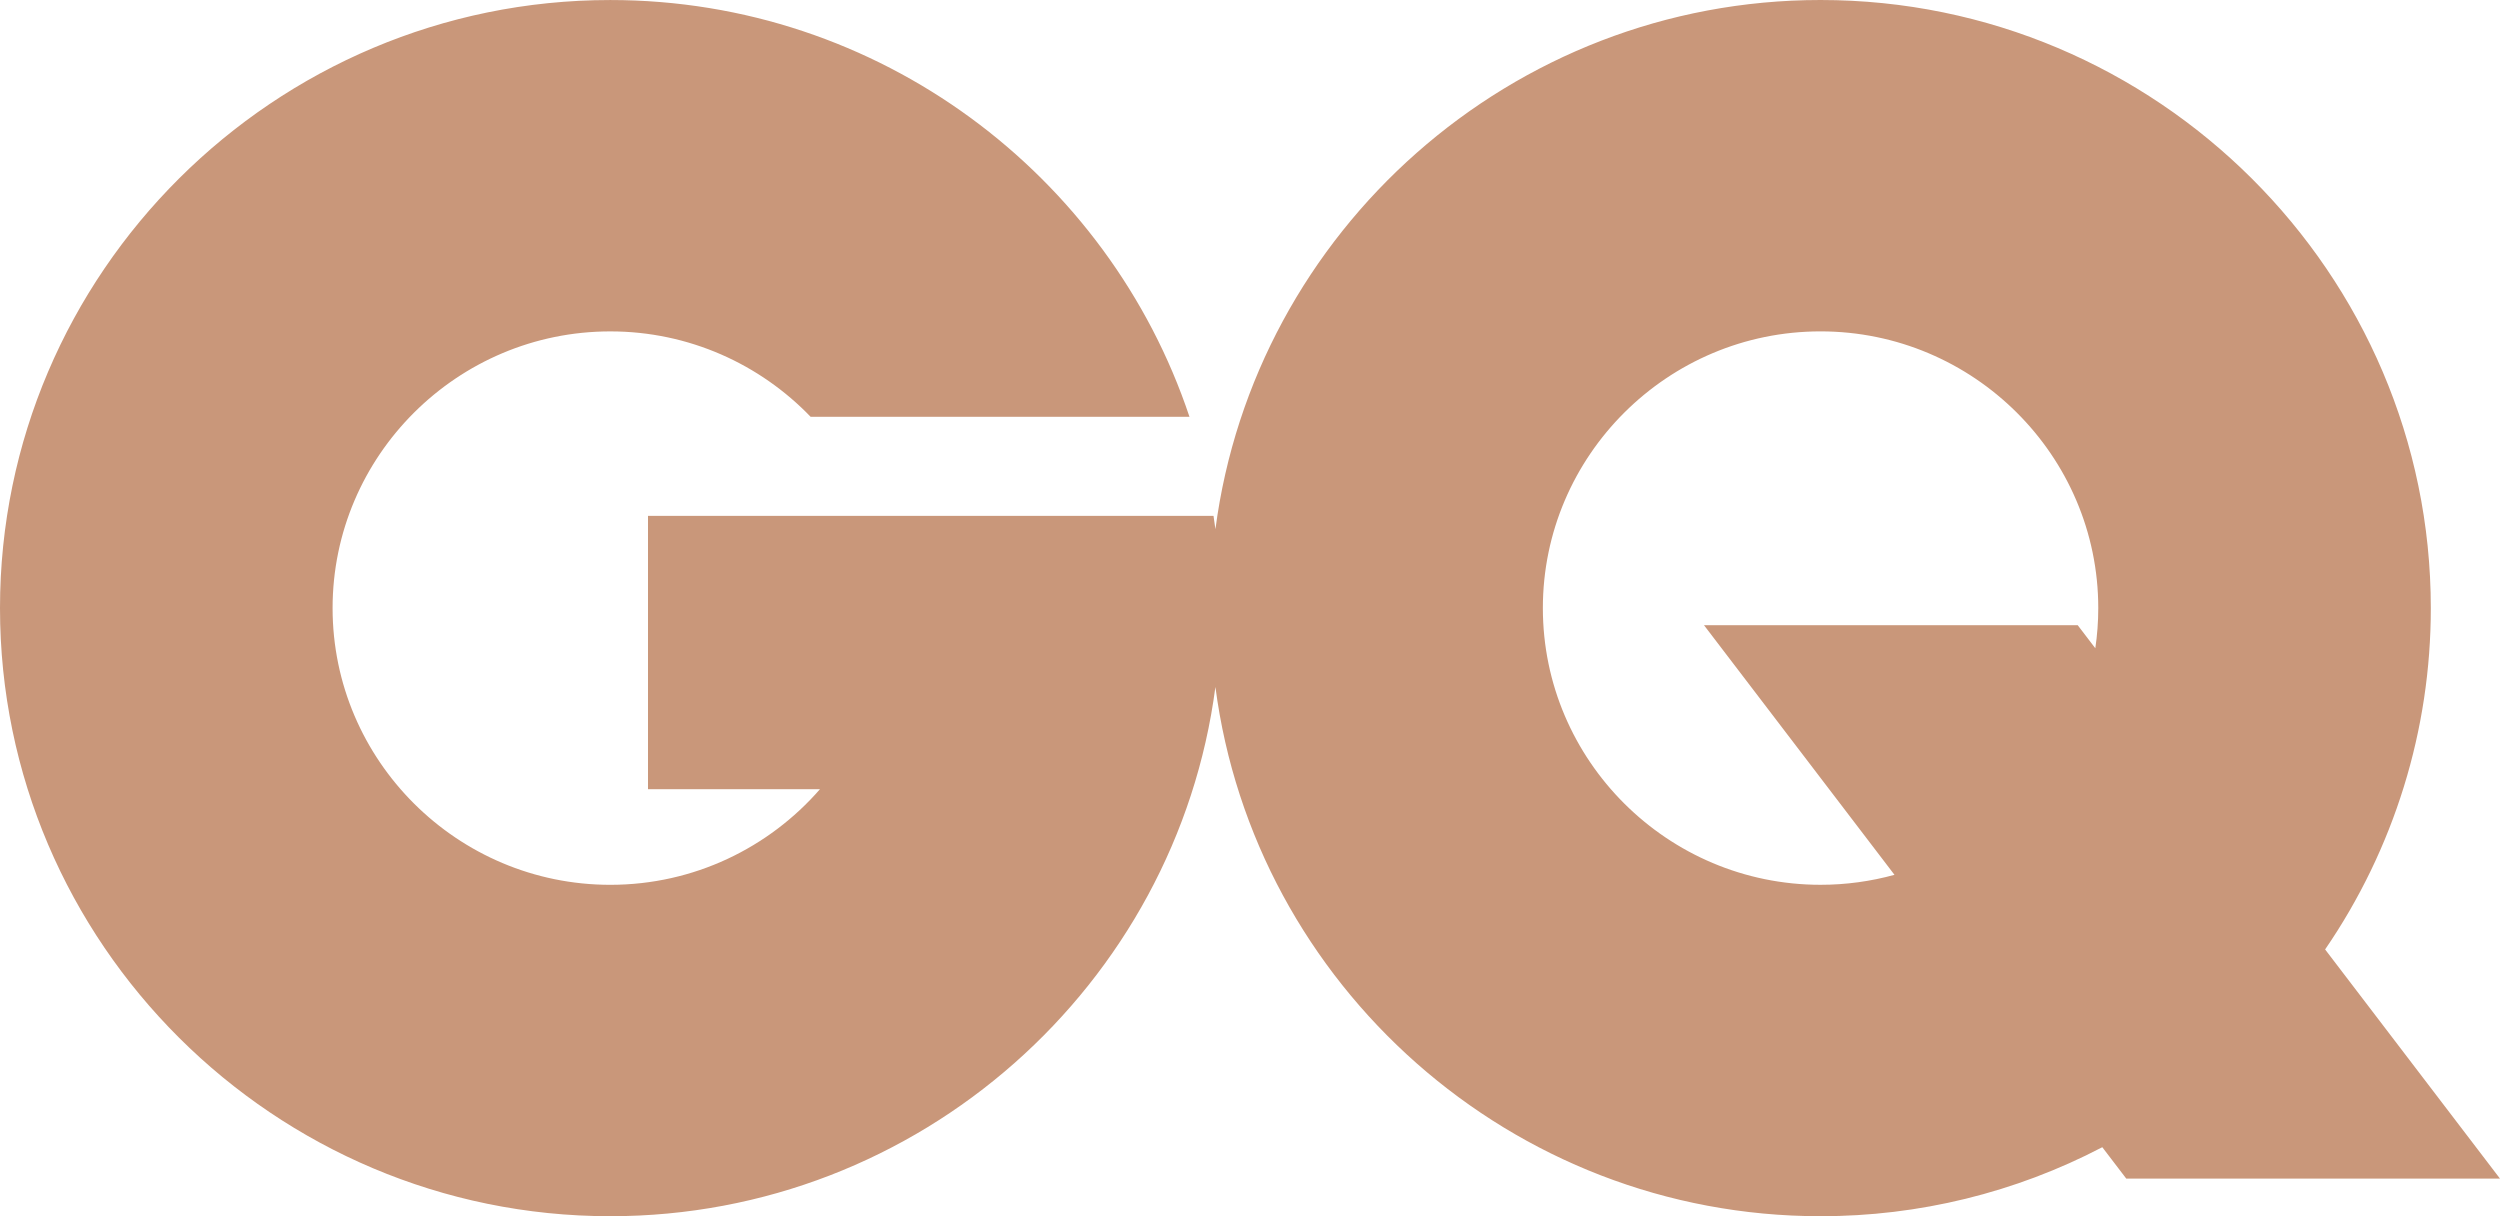 <svg width="111" height="54" viewBox="0 0 111 54" fill="none" xmlns="http://www.w3.org/2000/svg">
<path fill-rule="evenodd" clip-rule="evenodd" d="M80.832 0C95.756 0 107.928 12.129 107.928 26.999C107.932 32.407 106.297 37.69 103.235 42.155L111 52.331H94.407L93.342 50.936C89.483 52.953 85.189 54.004 80.832 54C67.099 54 55.696 43.728 53.964 30.501C52.232 43.728 40.83 54 27.096 54C12.172 54 0 41.871 0 27C0 12.129 12.172 0.001 27.096 0.001C39.044 0.001 49.227 7.774 52.813 18.506H35.992C33.745 16.171 30.587 14.714 27.097 14.714C20.306 14.714 14.767 20.233 14.767 27C14.767 33.768 20.306 39.286 27.097 39.286C30.808 39.286 34.144 37.639 36.408 35.039H28.771V22.904H53.88C53.91 23.101 53.939 23.298 53.965 23.496C55.698 10.27 67.099 0 80.832 0ZM75.657 27.758H92.25L93.032 28.783C93.118 28.201 93.163 27.605 93.163 26.999C93.163 20.232 87.624 14.713 80.832 14.713C74.042 14.713 68.503 20.232 68.503 26.999C68.503 33.767 74.042 39.285 80.832 39.285C81.968 39.285 83.069 39.13 84.115 38.842L75.657 27.758Z" fill="#C9977A"/>
</svg>
